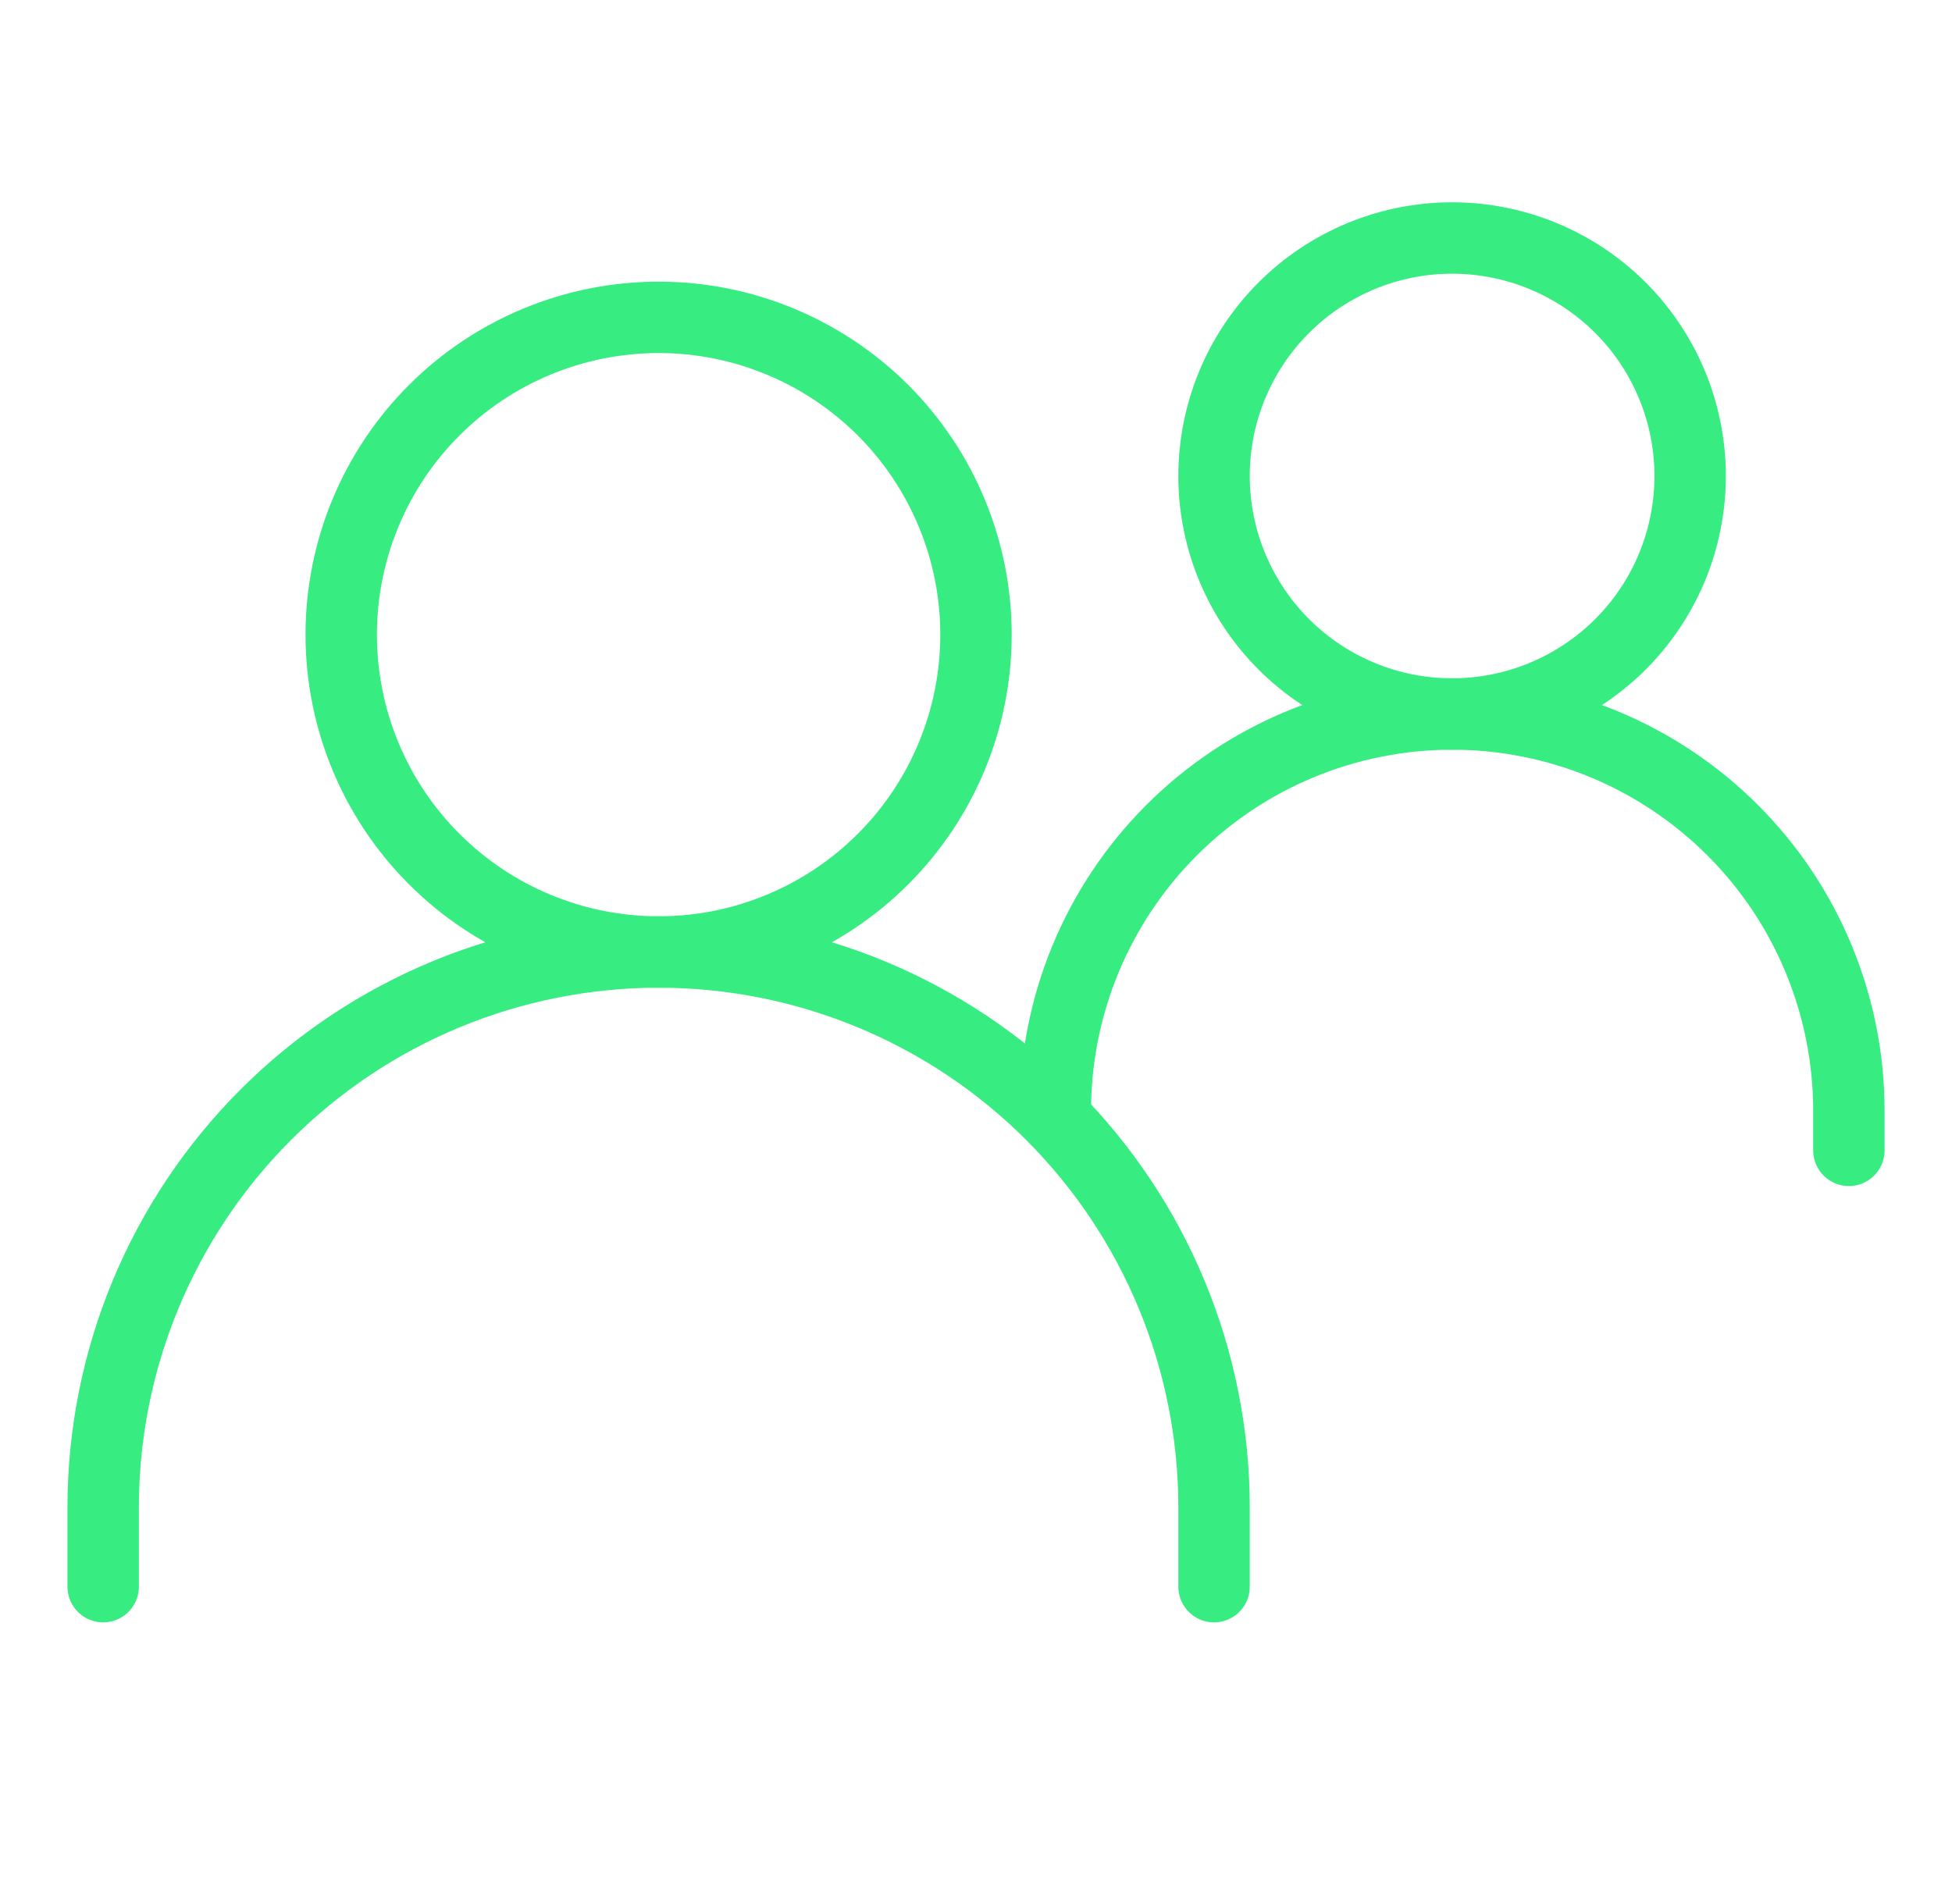 <svg width="41" height="40" viewBox="0 0 41 40" fill="none" xmlns="http://www.w3.org/2000/svg">
<path d="M2.167 33.333V31.667C2.167 28.573 3.396 25.605 5.584 23.417C7.772 21.229 10.739 20 13.834 20C16.928 20 19.895 21.229 22.083 23.417C24.271 25.605 25.5 28.573 25.5 31.667V33.333" stroke="#37ED81" stroke-width="1.5" stroke-linecap="round"/>
<path d="M22.167 23.333C22.167 21.123 23.045 19.004 24.608 17.441C26.171 15.878 28.29 15 30.5 15C31.595 15 32.678 15.216 33.689 15.634C34.7 16.053 35.619 16.667 36.393 17.441C37.167 18.215 37.781 19.133 38.199 20.144C38.618 21.155 38.834 22.239 38.834 23.333V24.167" stroke="#37ED81" stroke-width="1.5" stroke-linecap="round"/>
<path d="M13.834 20C15.602 20 17.297 19.298 18.548 18.047C19.798 16.797 20.5 15.101 20.5 13.333C20.5 11.565 19.798 9.87 18.548 8.619C17.297 7.369 15.602 6.667 13.834 6.667C12.066 6.667 10.37 7.369 9.12 8.619C7.869 9.87 7.167 11.565 7.167 13.333C7.167 15.101 7.869 16.797 9.12 18.047C10.37 19.298 12.066 20 13.834 20ZM30.5 15C31.826 15 33.098 14.473 34.036 13.536C34.974 12.598 35.5 11.326 35.5 10C35.5 8.674 34.974 7.402 34.036 6.464C33.098 5.527 31.826 5 30.5 5C29.174 5 27.902 5.527 26.965 6.464C26.027 7.402 25.5 8.674 25.5 10C25.5 11.326 26.027 12.598 26.965 13.536C27.902 14.473 29.174 15 30.5 15Z" stroke="#37ED81" stroke-width="1.5" stroke-linecap="round" stroke-linejoin="round"/>
</svg>
